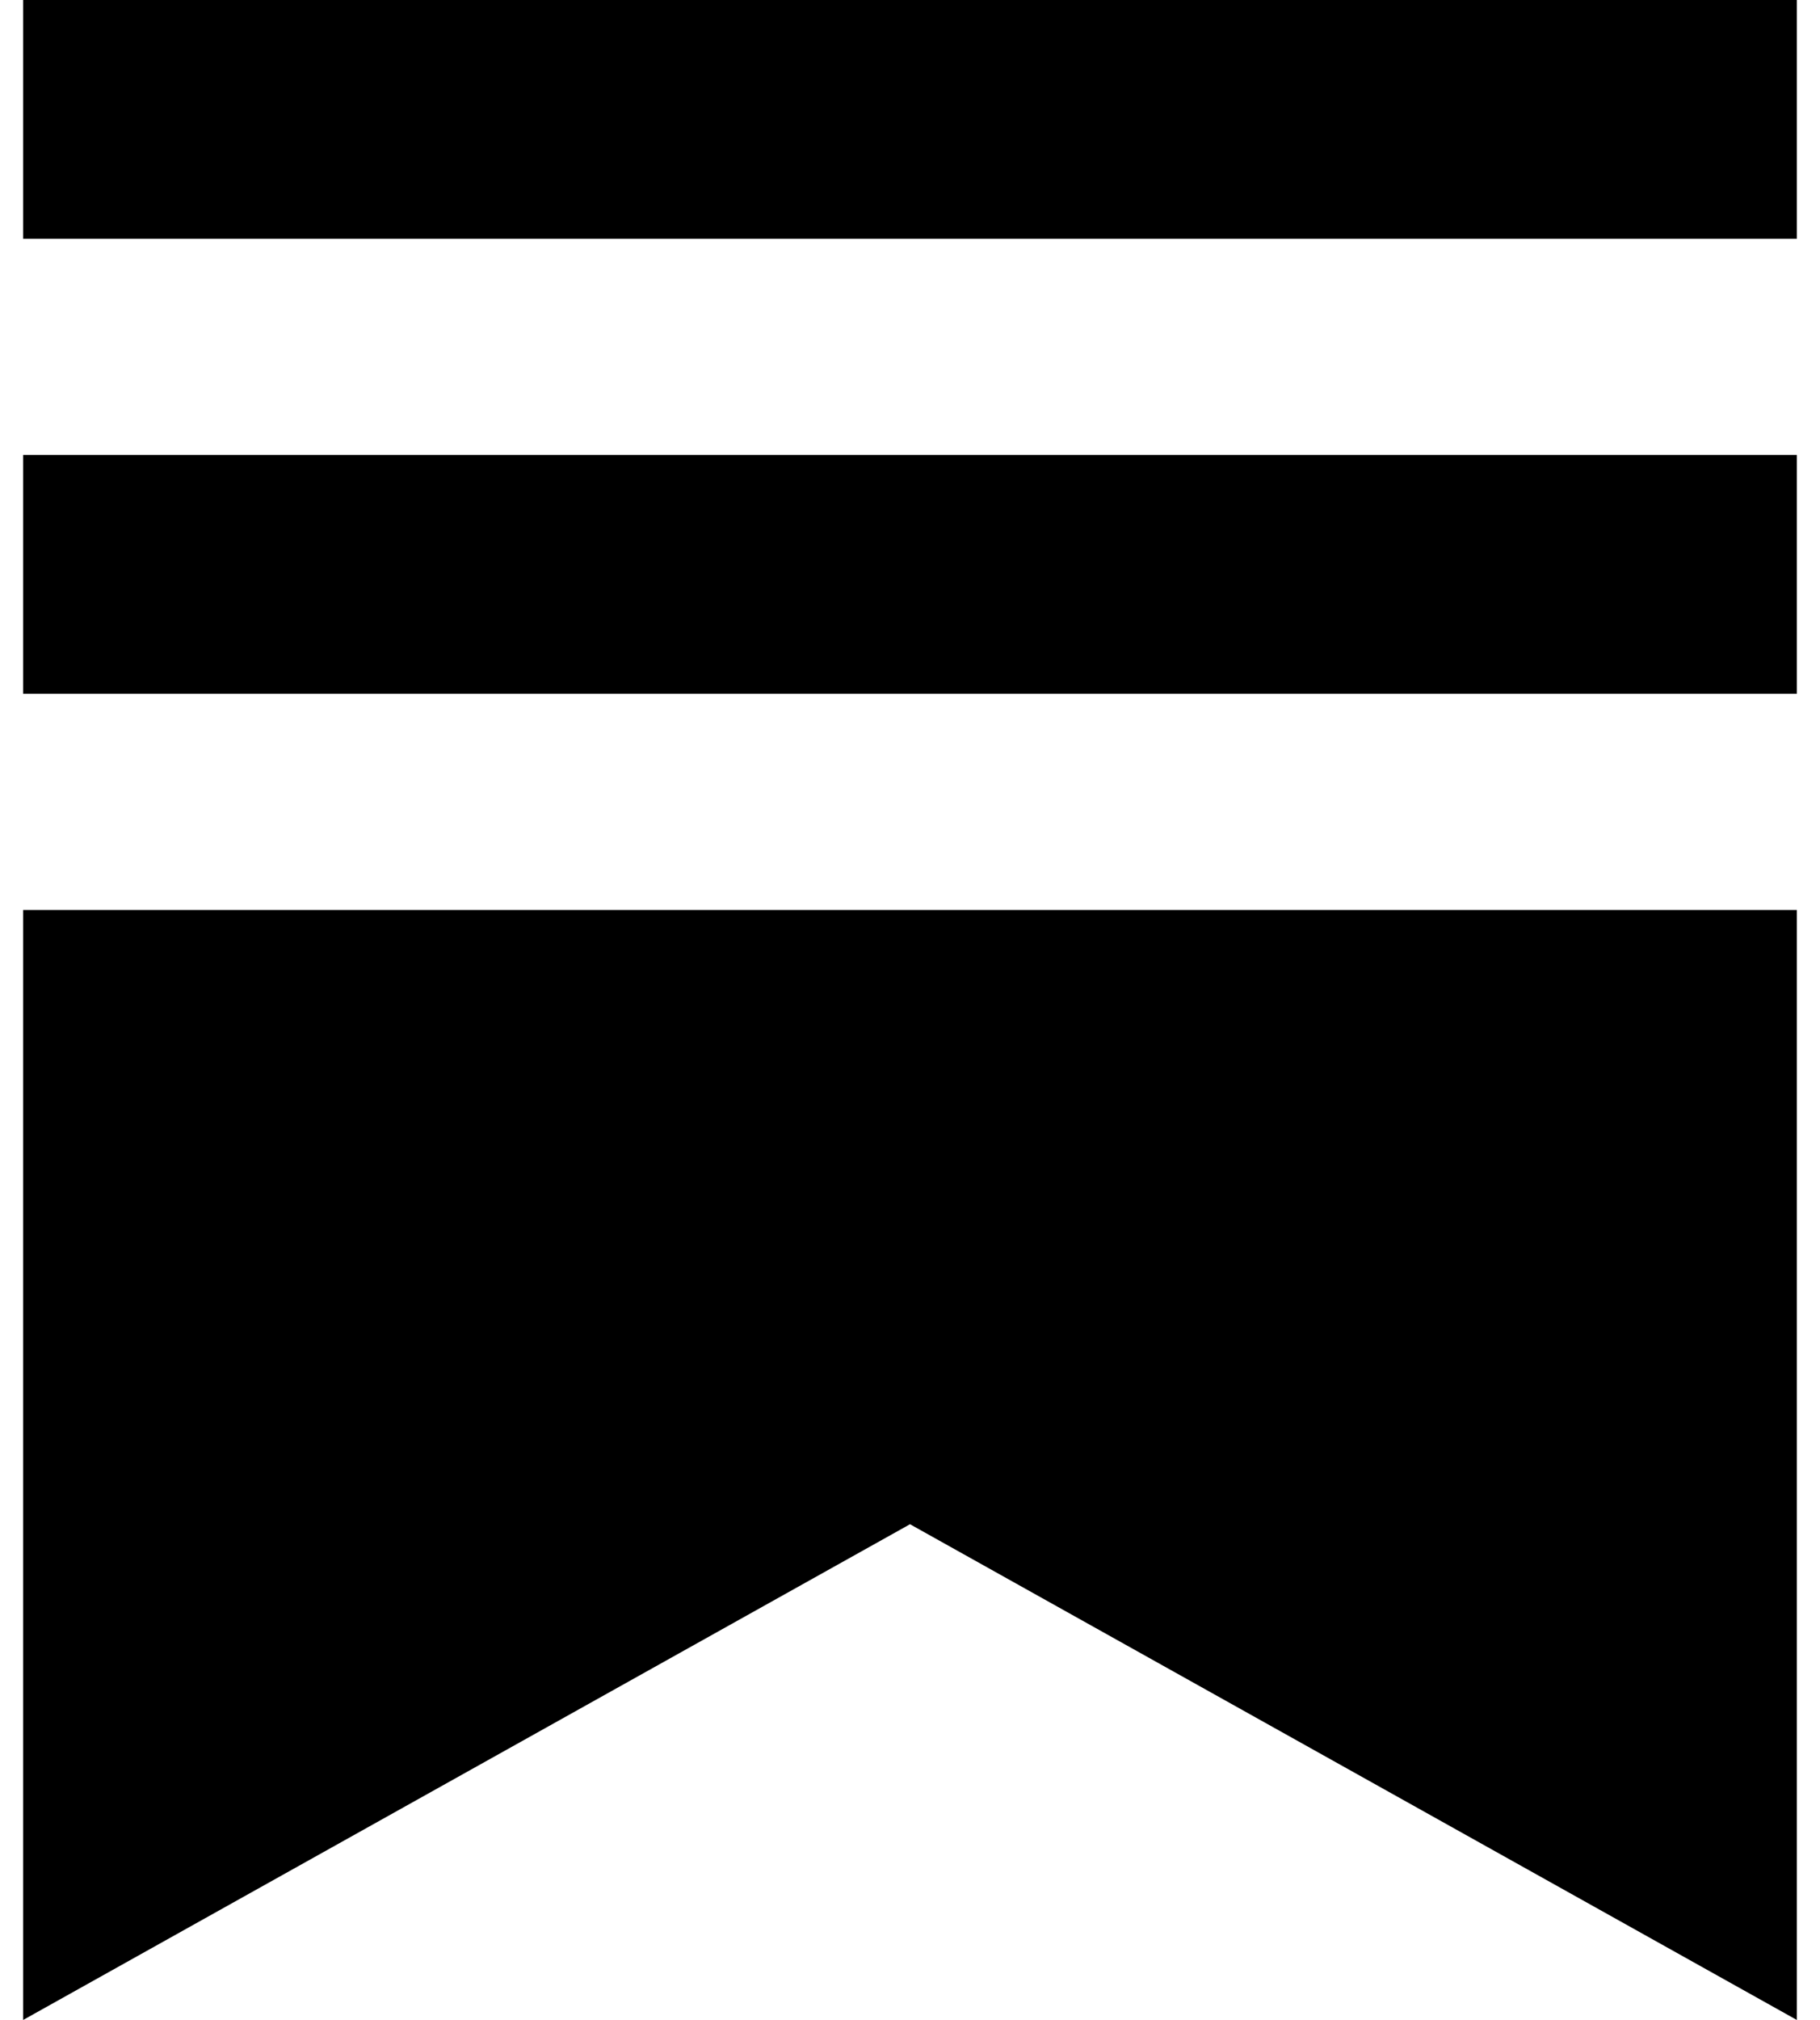 <svg width="73" height="81" viewBox="0 0 73 81" fill="none" xmlns="http://www.w3.org/2000/svg">
<path d="M72.069 27.817H0.927V18.245H72.072V27.817H72.069ZM0.927 36.49V81L36.5 61.121L72.072 81V36.49H0.927ZM72.072 0H0.927V9.572H72.072V0Z" fill="black"/>
</svg>
